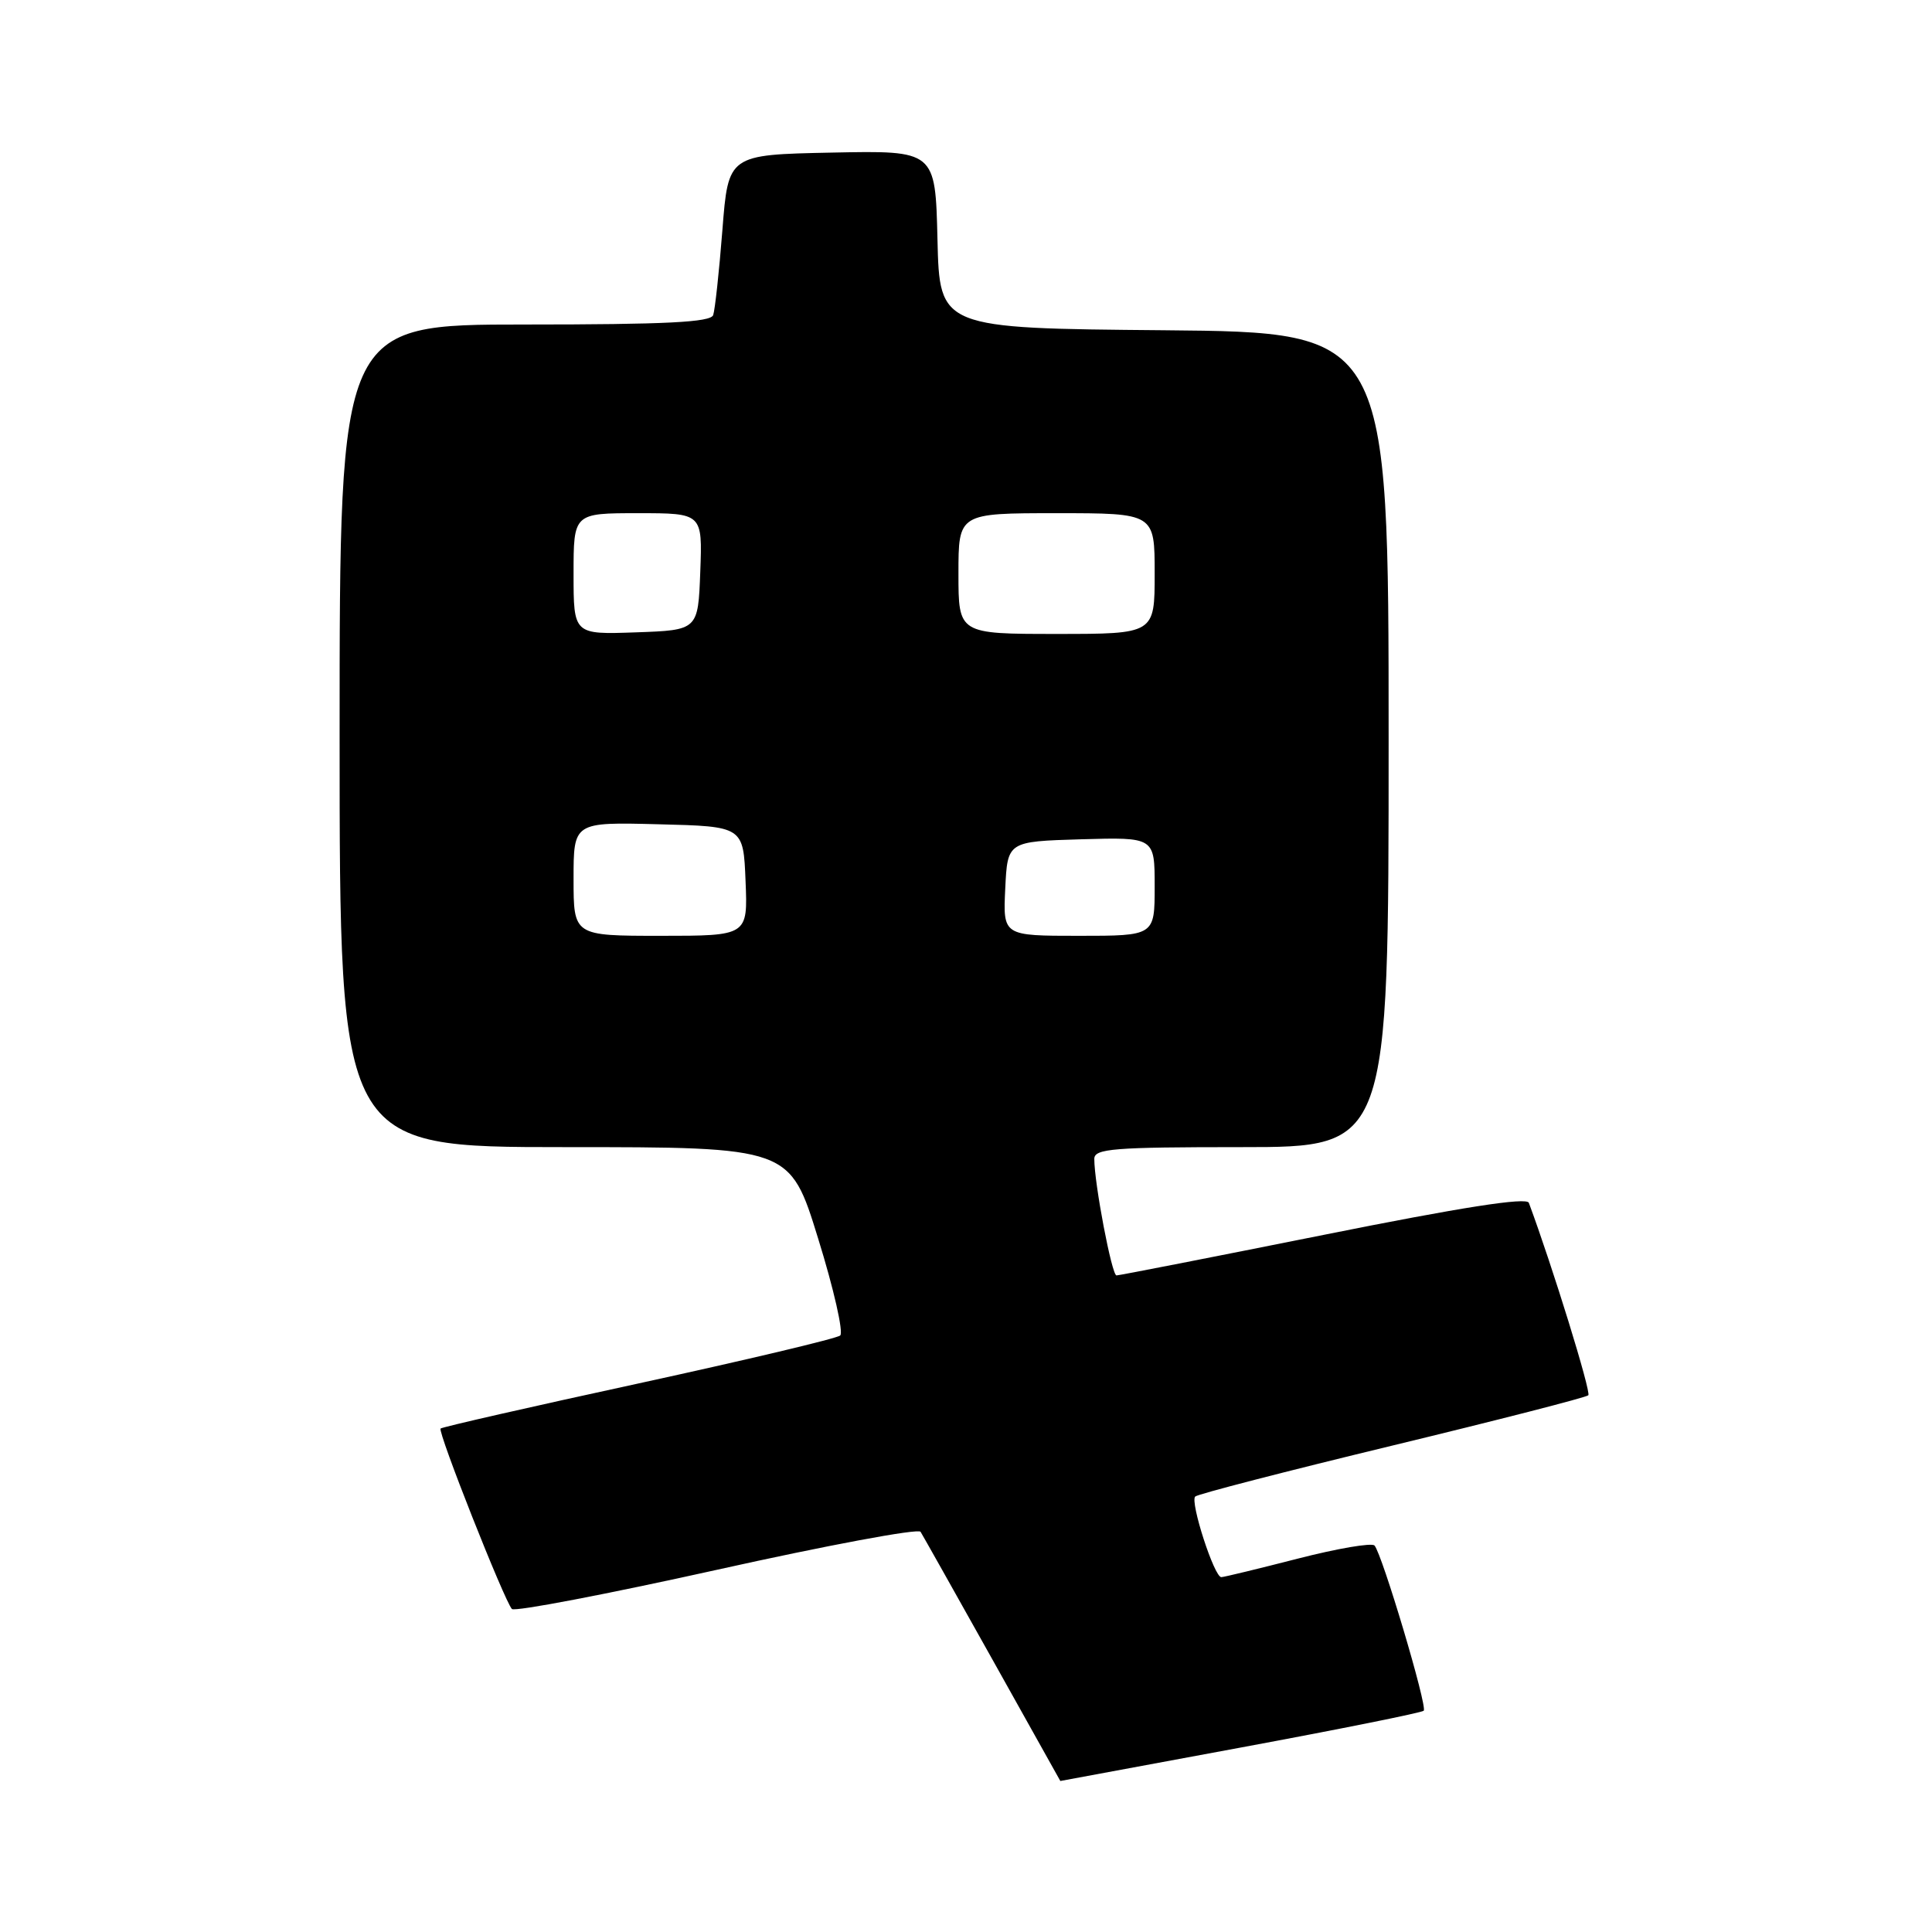 <?xml version="1.0" encoding="UTF-8" standalone="no"?>
<!DOCTYPE svg PUBLIC "-//W3C//DTD SVG 1.1//EN" "http://www.w3.org/Graphics/SVG/1.1/DTD/svg11.dtd" >
<svg xmlns="http://www.w3.org/2000/svg" xmlns:xlink="http://www.w3.org/1999/xlink" version="1.1" viewBox="0 0 256 256">
 <g >
 <path fill="currentColor"
d=" M 164.34 231.57 C 177.45 229.14 188.39 226.94 188.65 226.68 C 189.18 226.16 183.14 205.91 182.13 204.79 C 181.77 204.40 177.21 205.18 171.99 206.52 C 166.77 207.86 162.20 208.97 161.83 208.98 C 160.90 209.01 157.66 199.00 158.37 198.30 C 158.68 197.98 170.42 194.95 184.44 191.56 C 198.46 188.17 210.17 185.17 210.46 184.88 C 210.86 184.48 205.70 167.77 202.58 159.38 C 202.29 158.61 193.72 159.95 175.38 163.63 C 160.64 166.58 148.30 169.00 147.94 169.00 C 147.32 169.00 145.00 156.81 145.00 153.56 C 145.00 152.20 147.51 152.00 164.50 152.00 C 184.00 152.00 184.00 152.00 184.00 98.01 C 184.00 44.03 184.00 44.03 154.25 43.76 C 124.50 43.50 124.50 43.50 124.22 31.72 C 123.94 19.94 123.94 19.94 110.22 20.22 C 96.50 20.50 96.50 20.50 95.72 30.50 C 95.29 36.00 94.74 41.06 94.50 41.75 C 94.17 42.70 88.26 43.00 69.53 43.00 C 45.00 43.00 45.00 43.00 45.00 97.50 C 45.00 152.00 45.00 152.00 74.83 152.00 C 104.67 152.00 104.67 152.00 108.41 164.12 C 110.48 170.78 111.79 176.56 111.33 176.96 C 110.87 177.36 98.85 180.21 84.62 183.31 C 70.38 186.40 58.57 189.09 58.38 189.29 C 57.96 189.70 66.85 212.16 67.83 213.20 C 68.20 213.58 80.42 211.24 94.98 208.01 C 109.54 204.77 121.69 202.50 121.98 202.97 C 122.27 203.44 126.56 211.06 131.51 219.91 C 136.45 228.76 140.50 235.99 140.50 235.99 C 140.50 235.99 151.23 234.00 164.34 231.57 Z  M 76.00 116.47 C 76.00 108.93 76.00 108.93 87.25 109.22 C 98.50 109.50 98.50 109.50 98.79 116.75 C 99.09 124.00 99.09 124.00 87.54 124.00 C 76.00 124.00 76.00 124.00 76.00 116.47 Z  M 133.20 117.75 C 133.50 111.50 133.50 111.50 143.25 111.21 C 153.00 110.93 153.00 110.93 153.00 117.46 C 153.00 124.00 153.00 124.00 142.95 124.00 C 132.90 124.00 132.90 124.00 133.20 117.75 Z  M 76.00 76.04 C 76.00 68.00 76.00 68.00 84.54 68.00 C 93.08 68.00 93.08 68.00 92.79 75.75 C 92.50 83.50 92.50 83.50 84.25 83.79 C 76.00 84.08 76.00 84.08 76.00 76.04 Z  M 127.00 76.00 C 127.00 68.00 127.00 68.00 140.00 68.00 C 153.00 68.00 153.00 68.00 153.00 76.00 C 153.00 84.00 153.00 84.00 140.00 84.00 C 127.00 84.00 127.00 84.00 127.00 76.00 Z "/>
</g>
</svg>